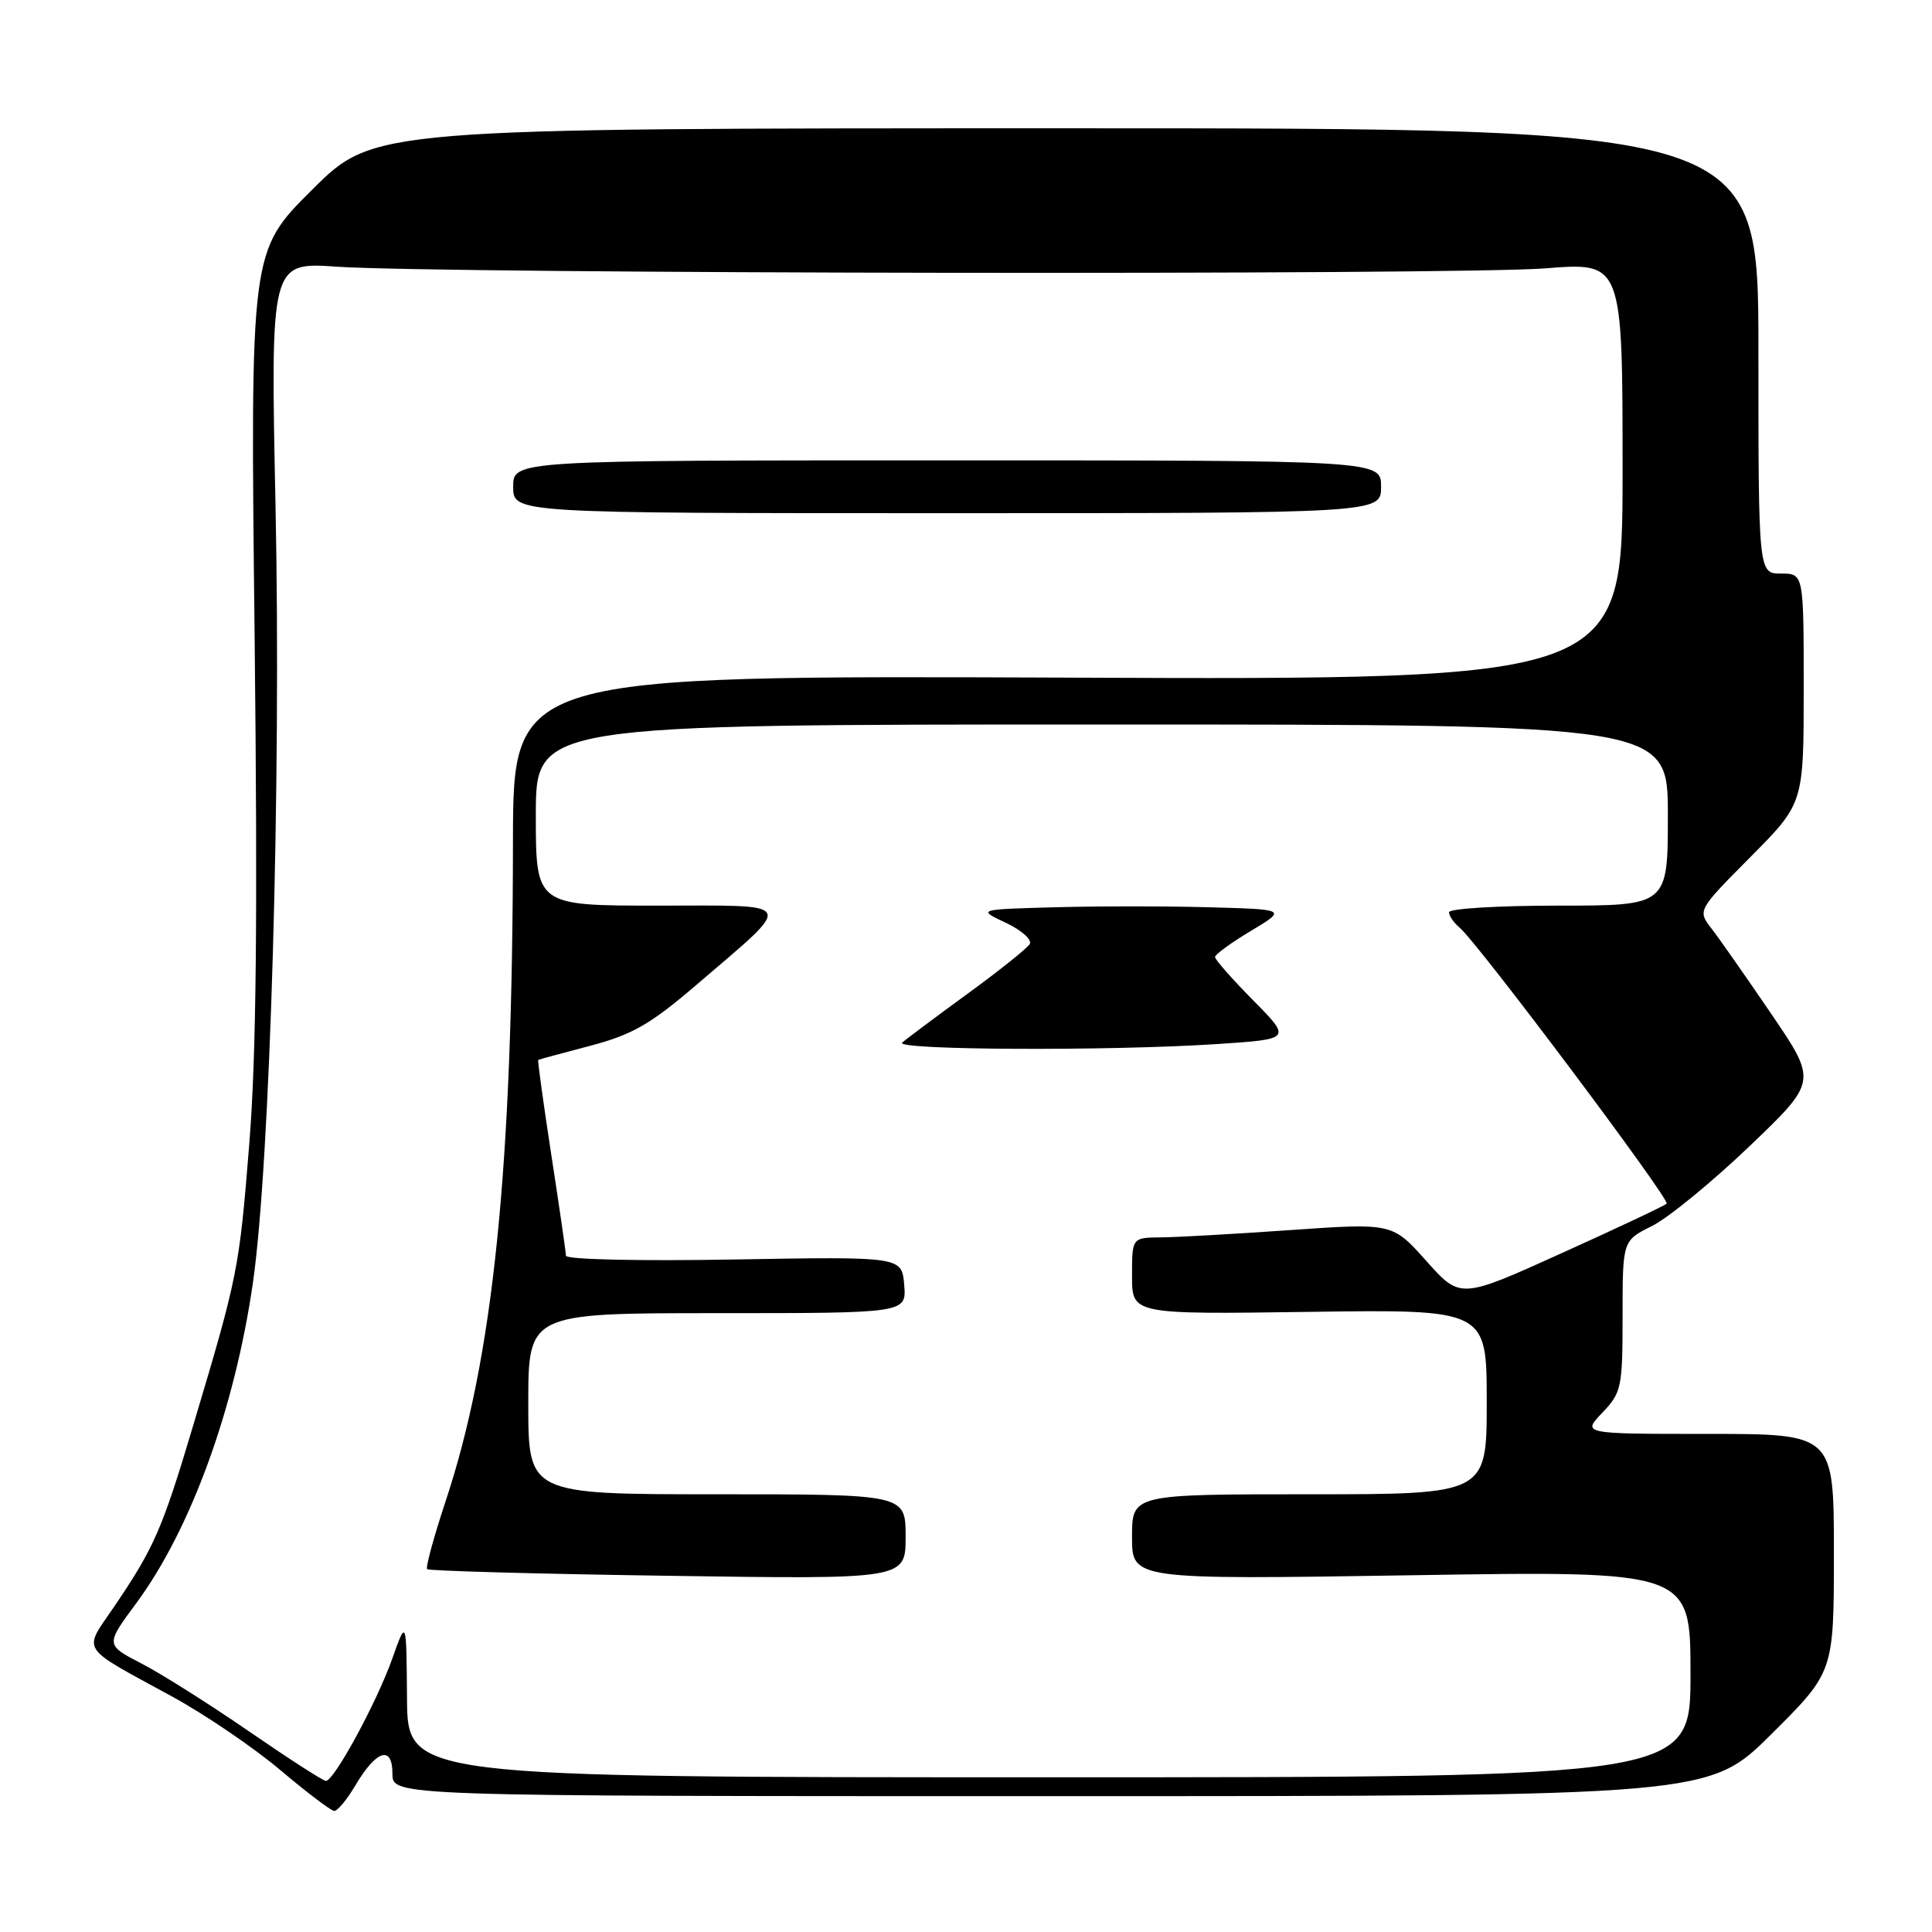 <?xml version="1.0" encoding="UTF-8" standalone="no"?>
<!DOCTYPE svg PUBLIC "-//W3C//DTD SVG 1.1//EN" "http://www.w3.org/Graphics/SVG/1.1/DTD/svg11.dtd" >
<svg xmlns="http://www.w3.org/2000/svg" xmlns:xlink="http://www.w3.org/1999/xlink" version="1.1" viewBox="0 0 256 256">
 <g >
 <path fill="currentColor"
d=" M 47.08 236.59 C 49.86 231.88 52.00 231.20 52.00 235.03 C 52.00 238.00 52.00 238.00 139.23 238.00 C 226.46 238.00 226.46 238.00 234.73 229.77 C 243.00 221.54 243.00 221.54 243.00 205.77 C 243.00 190.00 243.00 190.00 226.31 190.00 C 209.63 190.00 209.63 190.00 212.31 187.20 C 214.86 184.53 215.00 183.88 215.00 174.39 C 215.00 164.39 215.00 164.39 218.90 162.45 C 221.05 161.38 226.85 156.63 231.80 151.90 C 240.79 143.30 240.79 143.30 234.74 134.40 C 231.41 129.51 227.84 124.40 226.80 123.06 C 224.92 120.63 224.92 120.63 231.96 113.54 C 239.00 106.45 239.00 106.45 239.00 91.23 C 239.00 76.00 239.00 76.00 236.00 76.00 C 233.00 76.00 233.00 76.00 233.00 46.50 C 233.00 17.00 233.00 17.00 141.27 17.00 C 49.54 17.00 49.54 17.00 41.35 25.15 C 33.16 33.29 33.16 33.29 33.74 84.47 C 34.15 121.72 33.96 139.99 33.03 151.58 C 31.69 168.25 31.55 168.96 25.59 188.91 C 21.49 202.65 20.43 205.07 15.16 212.84 C 10.98 219.01 10.30 217.96 22.88 224.84 C 27.24 227.23 33.66 231.60 37.15 234.55 C 40.64 237.50 43.85 239.93 44.28 239.96 C 44.71 239.98 45.97 238.47 47.08 236.59 Z  M 33.00 229.42 C 27.77 225.82 21.36 221.77 18.74 220.42 C 13.97 217.95 13.97 217.95 18.08 212.40 C 25.27 202.66 31.10 186.64 33.51 170.00 C 35.80 154.13 37.27 103.85 36.51 67.11 C 35.84 34.73 35.84 34.73 44.67 35.34 C 58.45 36.29 193.28 36.47 204.75 35.56 C 215.00 34.74 215.00 34.74 215.00 62.41 C 215.00 90.09 215.00 90.09 141.50 89.79 C 68.00 89.50 68.00 89.50 67.97 111.50 C 67.93 154.96 65.37 179.92 59.02 199.00 C 57.47 203.68 56.38 207.69 56.60 207.92 C 56.82 208.15 71.18 208.55 88.50 208.80 C 120.00 209.27 120.00 209.27 120.00 203.63 C 120.00 198.00 120.00 198.00 95.00 198.00 C 70.00 198.00 70.00 198.00 70.00 186.00 C 70.00 174.00 70.00 174.00 95.06 174.00 C 120.12 174.00 120.12 174.00 119.81 170.25 C 119.50 166.50 119.50 166.50 97.25 166.89 C 84.68 167.11 75.00 166.89 74.99 166.39 C 74.98 165.90 74.11 159.88 73.05 153.02 C 72.00 146.15 71.21 140.49 71.32 140.44 C 71.42 140.38 74.52 139.54 78.22 138.57 C 83.78 137.10 86.18 135.72 92.22 130.55 C 105.45 119.20 105.83 120.00 87.15 120.00 C 71.00 120.00 71.00 120.00 71.00 108.00 C 71.00 96.00 71.00 96.00 146.00 96.00 C 221.00 96.00 221.00 96.00 221.00 108.00 C 221.00 120.00 221.00 120.00 206.50 120.00 C 198.53 120.00 192.00 120.39 192.00 120.88 C 192.00 121.36 192.64 122.28 193.42 122.93 C 195.79 124.90 221.35 158.98 220.84 159.49 C 220.58 159.76 214.32 162.71 206.93 166.05 C 193.50 172.13 193.50 172.13 189.00 167.09 C 184.50 162.05 184.50 162.05 171.00 162.99 C 163.57 163.51 155.81 163.95 153.75 163.96 C 150.00 164.00 150.00 164.00 150.00 169.08 C 150.00 174.16 150.00 174.16 173.50 173.83 C 197.00 173.50 197.00 173.50 197.00 185.75 C 197.00 198.00 197.00 198.00 173.50 198.00 C 150.00 198.00 150.00 198.00 150.00 203.66 C 150.00 209.31 150.00 209.31 187.00 208.73 C 224.00 208.14 224.00 208.14 224.00 221.82 C 224.00 235.50 224.00 235.50 139.00 235.50 C 54.00 235.50 54.00 235.50 53.93 225.00 C 53.85 214.50 53.85 214.50 51.97 219.80 C 49.91 225.61 44.25 236.01 43.18 235.98 C 42.80 235.97 38.23 233.02 33.00 229.42 Z  M 161.31 138.34 C 171.13 137.69 171.13 137.69 166.06 132.56 C 163.28 129.74 161.00 127.16 161.00 126.81 C 161.00 126.47 163.14 124.91 165.75 123.35 C 170.50 120.50 170.50 120.50 160.25 120.22 C 154.61 120.06 145.39 120.06 139.75 120.22 C 129.50 120.50 129.50 120.50 133.29 122.28 C 135.37 123.26 136.79 124.53 136.44 125.10 C 136.09 125.67 132.36 128.65 128.15 131.72 C 123.94 134.79 120.07 137.68 119.55 138.15 C 118.43 139.15 147.10 139.28 161.31 138.34 Z  M 183.00 64.50 C 183.00 61.00 183.00 61.00 125.50 61.00 C 68.00 61.00 68.00 61.00 68.00 64.50 C 68.00 68.00 68.00 68.00 125.50 68.00 C 183.00 68.00 183.00 68.00 183.00 64.50 Z "/>
</g>
</svg>